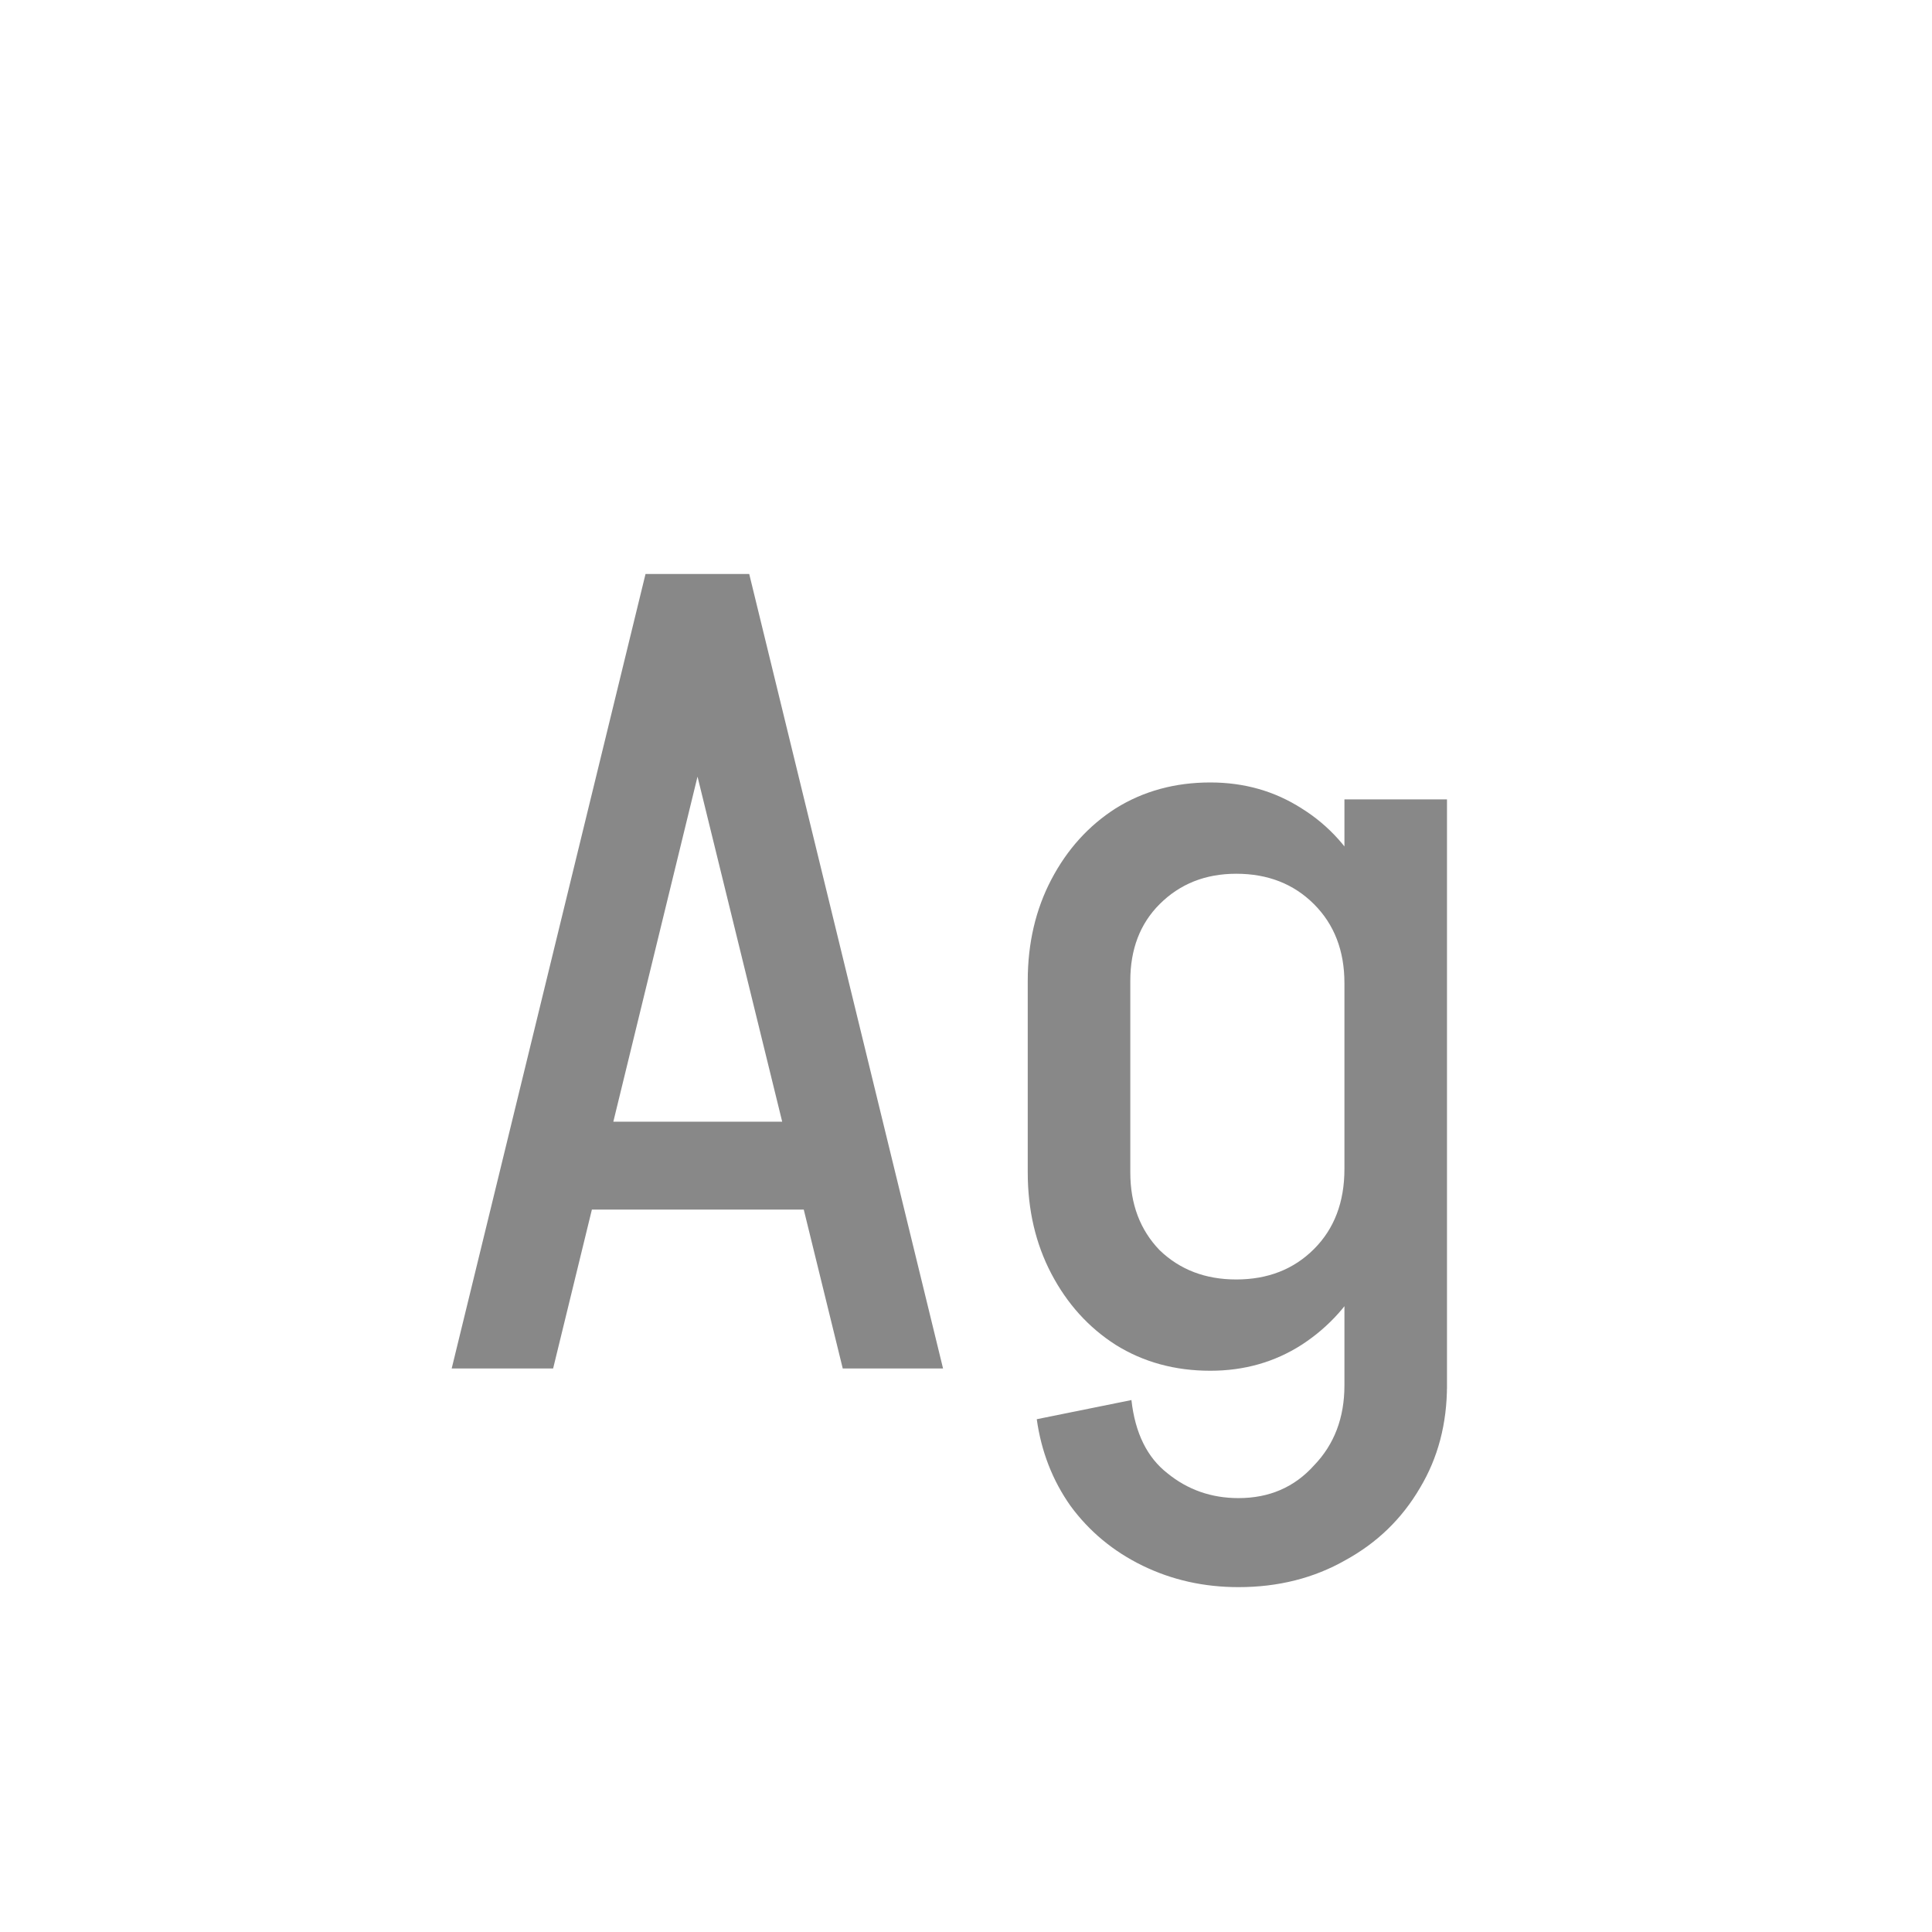 <svg width="24" height="24" viewBox="0 0 24 24" fill="none" xmlns="http://www.w3.org/2000/svg">
<path d="M7.025 15.026V13.934H10.609V15.026H7.025ZM9.279 7.13L6.871 17H5.611L8.019 7.13H9.279ZM9.307 7.13L11.715 17H10.469L8.047 7.13H9.307ZM16.701 17.252V9.93H17.975V17.252H16.701ZM12.767 14.564V12.184H14.041V14.564H12.767ZM14.041 12.184H12.767C12.767 11.717 12.865 11.297 13.061 10.924C13.257 10.551 13.523 10.257 13.859 10.042C14.204 9.827 14.596 9.72 15.035 9.72L15.357 10.854C14.974 10.854 14.657 10.98 14.405 11.232C14.162 11.475 14.041 11.792 14.041 12.184ZM17.261 12.212H16.701C16.701 11.811 16.575 11.484 16.323 11.232C16.071 10.98 15.749 10.854 15.357 10.854L15.035 9.72C15.455 9.72 15.833 9.827 16.169 10.042C16.514 10.257 16.78 10.555 16.967 10.938C17.163 11.311 17.261 11.736 17.261 12.212ZM14.041 14.564C14.041 14.956 14.162 15.278 14.405 15.53C14.657 15.773 14.974 15.894 15.357 15.894L15.035 17.028C14.596 17.028 14.204 16.921 13.859 16.706C13.523 16.491 13.257 16.197 13.061 15.824C12.865 15.451 12.767 15.031 12.767 14.564H14.041ZM17.261 14.522C17.261 14.998 17.163 15.427 16.967 15.81C16.78 16.183 16.514 16.482 16.169 16.706C15.833 16.921 15.455 17.028 15.035 17.028L15.357 15.894C15.749 15.894 16.071 15.768 16.323 15.516C16.575 15.264 16.701 14.933 16.701 14.522H17.261ZM17.975 17.21C17.975 17.686 17.863 18.111 17.639 18.484C17.415 18.867 17.107 19.165 16.715 19.38C16.323 19.604 15.879 19.716 15.385 19.716V18.61C15.767 18.61 16.08 18.475 16.323 18.204C16.575 17.943 16.701 17.611 16.701 17.21H17.975ZM14.055 17.392C14.101 17.803 14.251 18.106 14.503 18.302C14.755 18.507 15.049 18.61 15.385 18.61V19.716C14.955 19.716 14.559 19.627 14.195 19.45C13.831 19.273 13.532 19.025 13.299 18.708C13.075 18.391 12.935 18.031 12.879 17.63L14.055 17.392Z" fill="#888888"/>
</svg>
